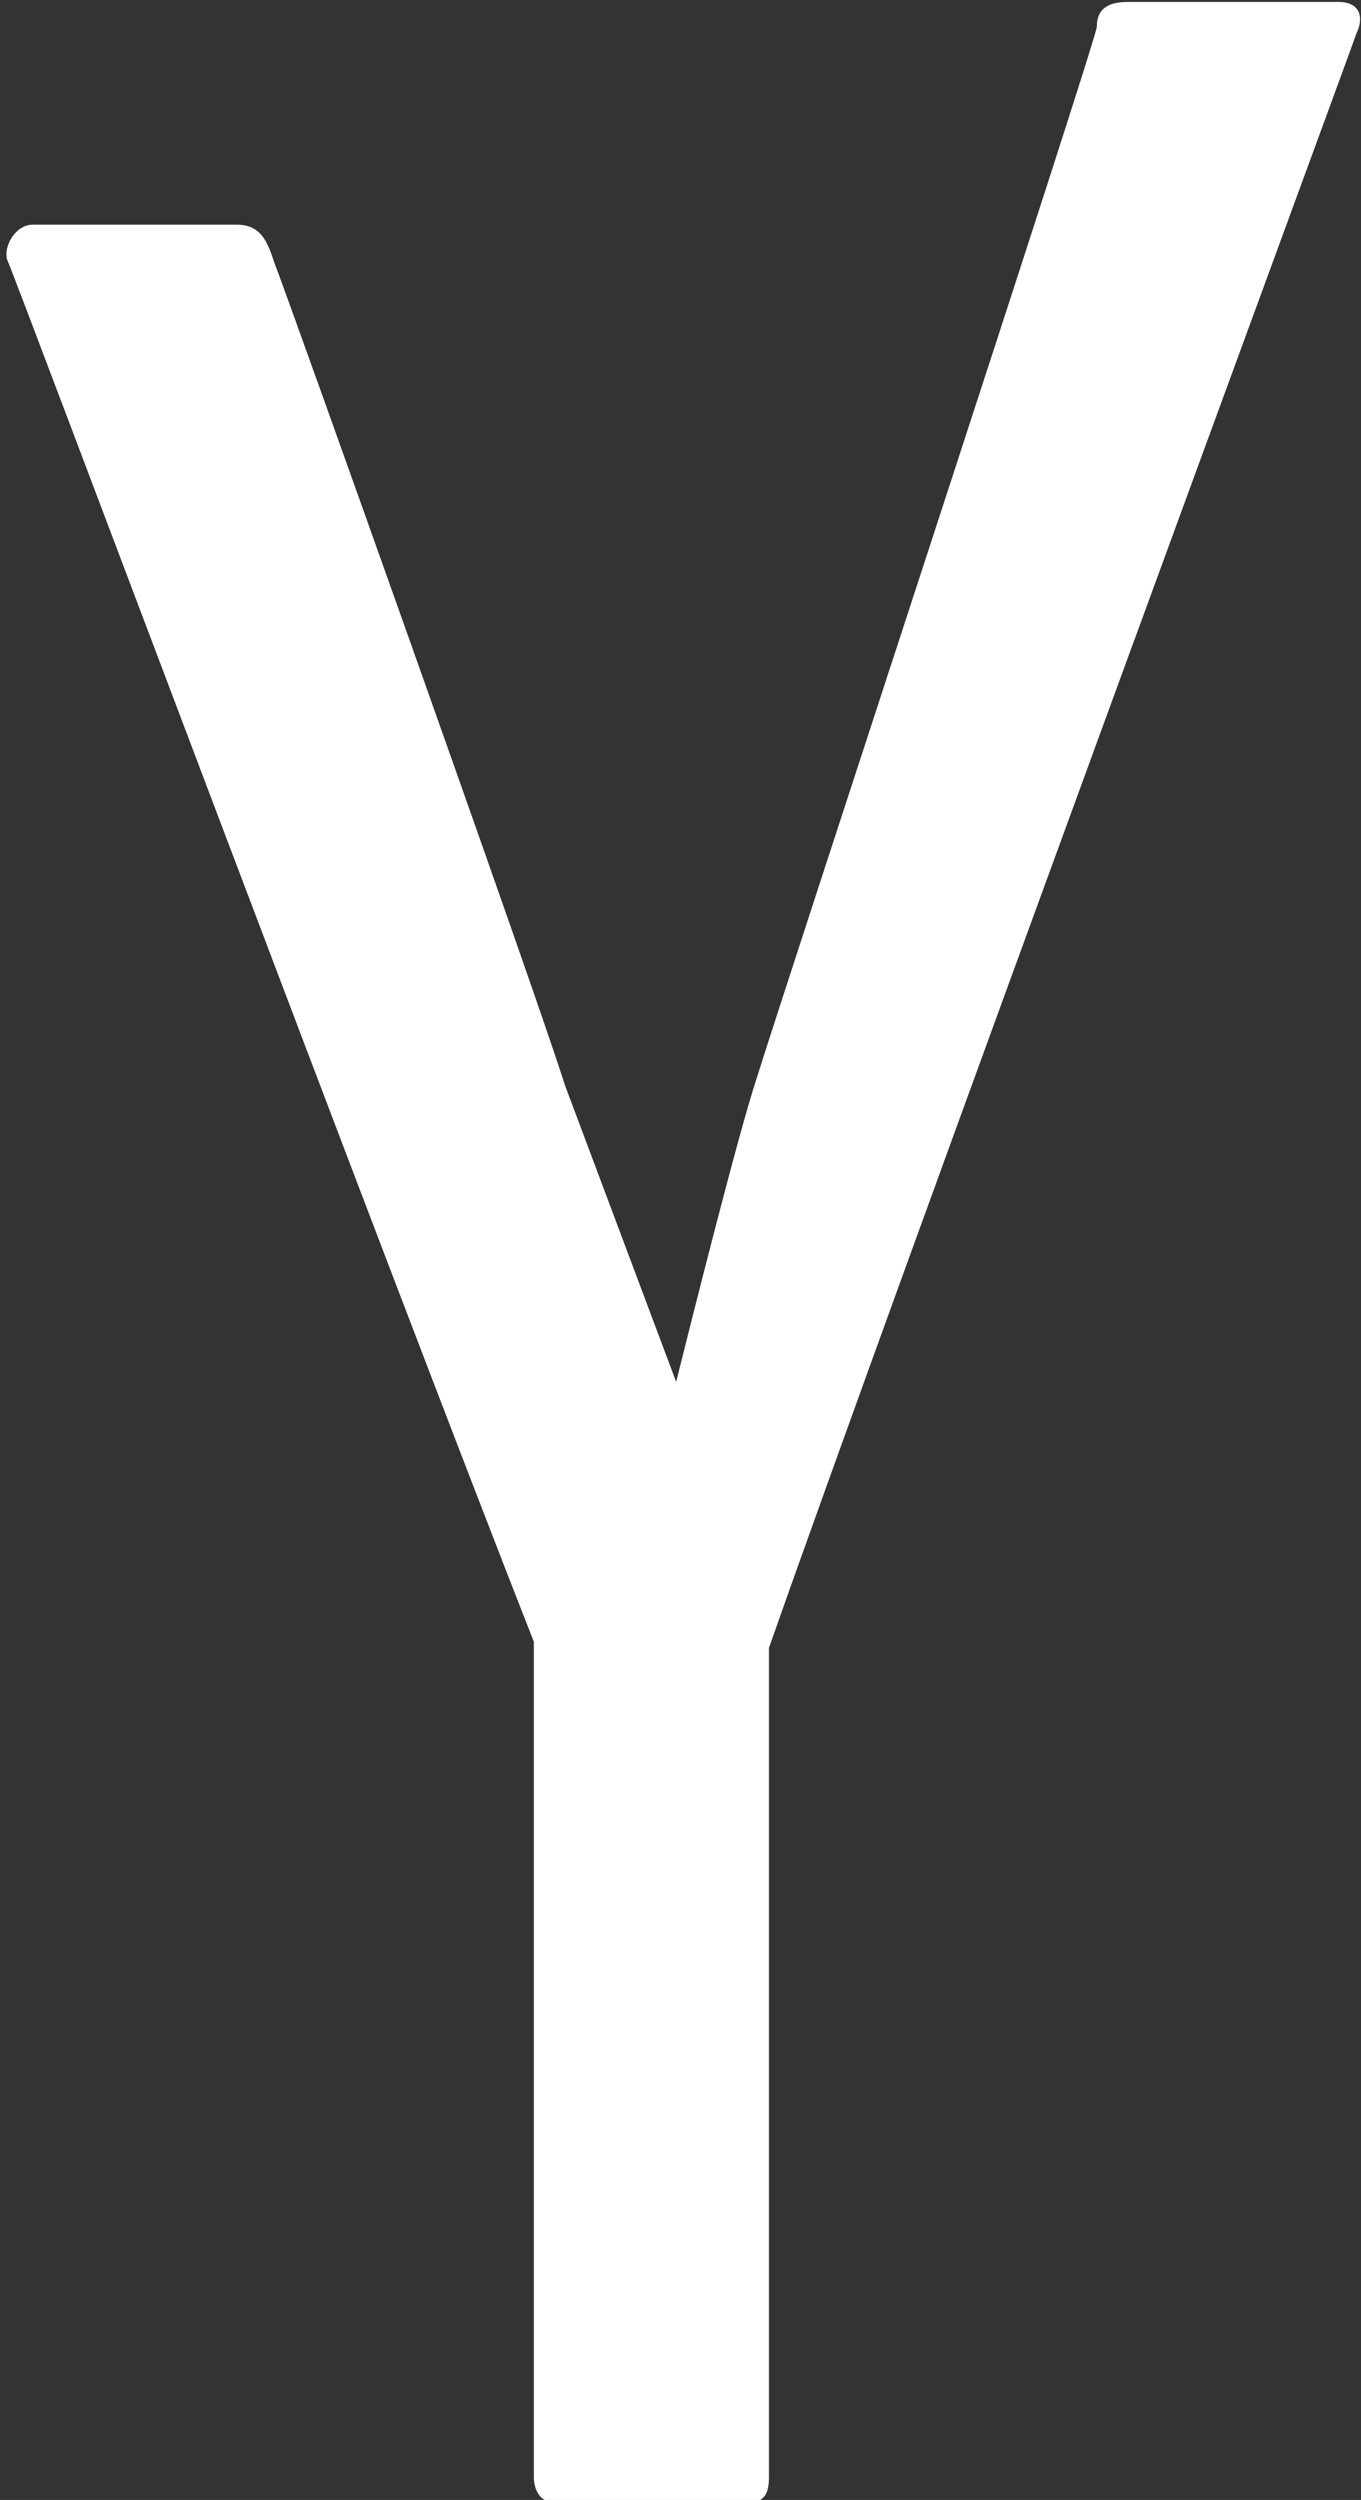 <?xml version="1.0" encoding="utf-8"?>
<!-- Generator: Adobe Illustrator 18.1.1, SVG Export Plug-In . SVG Version: 6.00 Build 0)  -->
<svg version="1.1"
	 id="svg2" xmlns:cc="http://creativecommons.org/ns#" xmlns:svg="http://www.w3.org/2000/svg" xmlns:rdf="http://www.w3.org/1999/02/22-rdf-syntax-ns#" xmlns:dc="http://purl.org/dc/elements/1.1/"
	 xmlns="http://www.w3.org/2000/svg" xmlns:xlink="http://www.w3.org/1999/xlink" x="0px" y="0px" viewBox="-240 371.7 27.5 50.5"
	 enable-background="new -240 371.7 27.5 50.5" xml:space="preserve">
<rect x="-240" y="371.7" width="27.5" height="50.5" fill="#333333" stroke="none"/>
<g id="g10" transform="matrix(1.25,0,0,-1.25,-193.463,442.739)">
	<path id="path48" fill="#FFFFFF" d="M-15.6,56.8h-3.4c-0.3,0-0.5-0.1-0.5-0.4c0-0.2-5.1-15.7-5.5-17c-0.3-0.9-1.1-4.1-1.3-4.9
		l-1.8,4.8c-0.4,1.3-4.5,12.8-4.7,13.3c-0.1,0.3-0.2,0.6-0.6,0.6h-3.3c-0.3,0-0.5-0.4-0.4-0.6c0.1-0.2,6.1-16.2,8.5-22.3V16.8
		c0-0.2,0.1-0.4,0.3-0.4h3.2c0.2,0,0.3,0.1,0.3,0.4v12.8v0.6c2,5.7,9.4,25.8,9.5,26.1C-15.2,56.5-15.2,56.8-15.6,56.8L-15.6,56.8z"
		/>
</g>
</svg>
